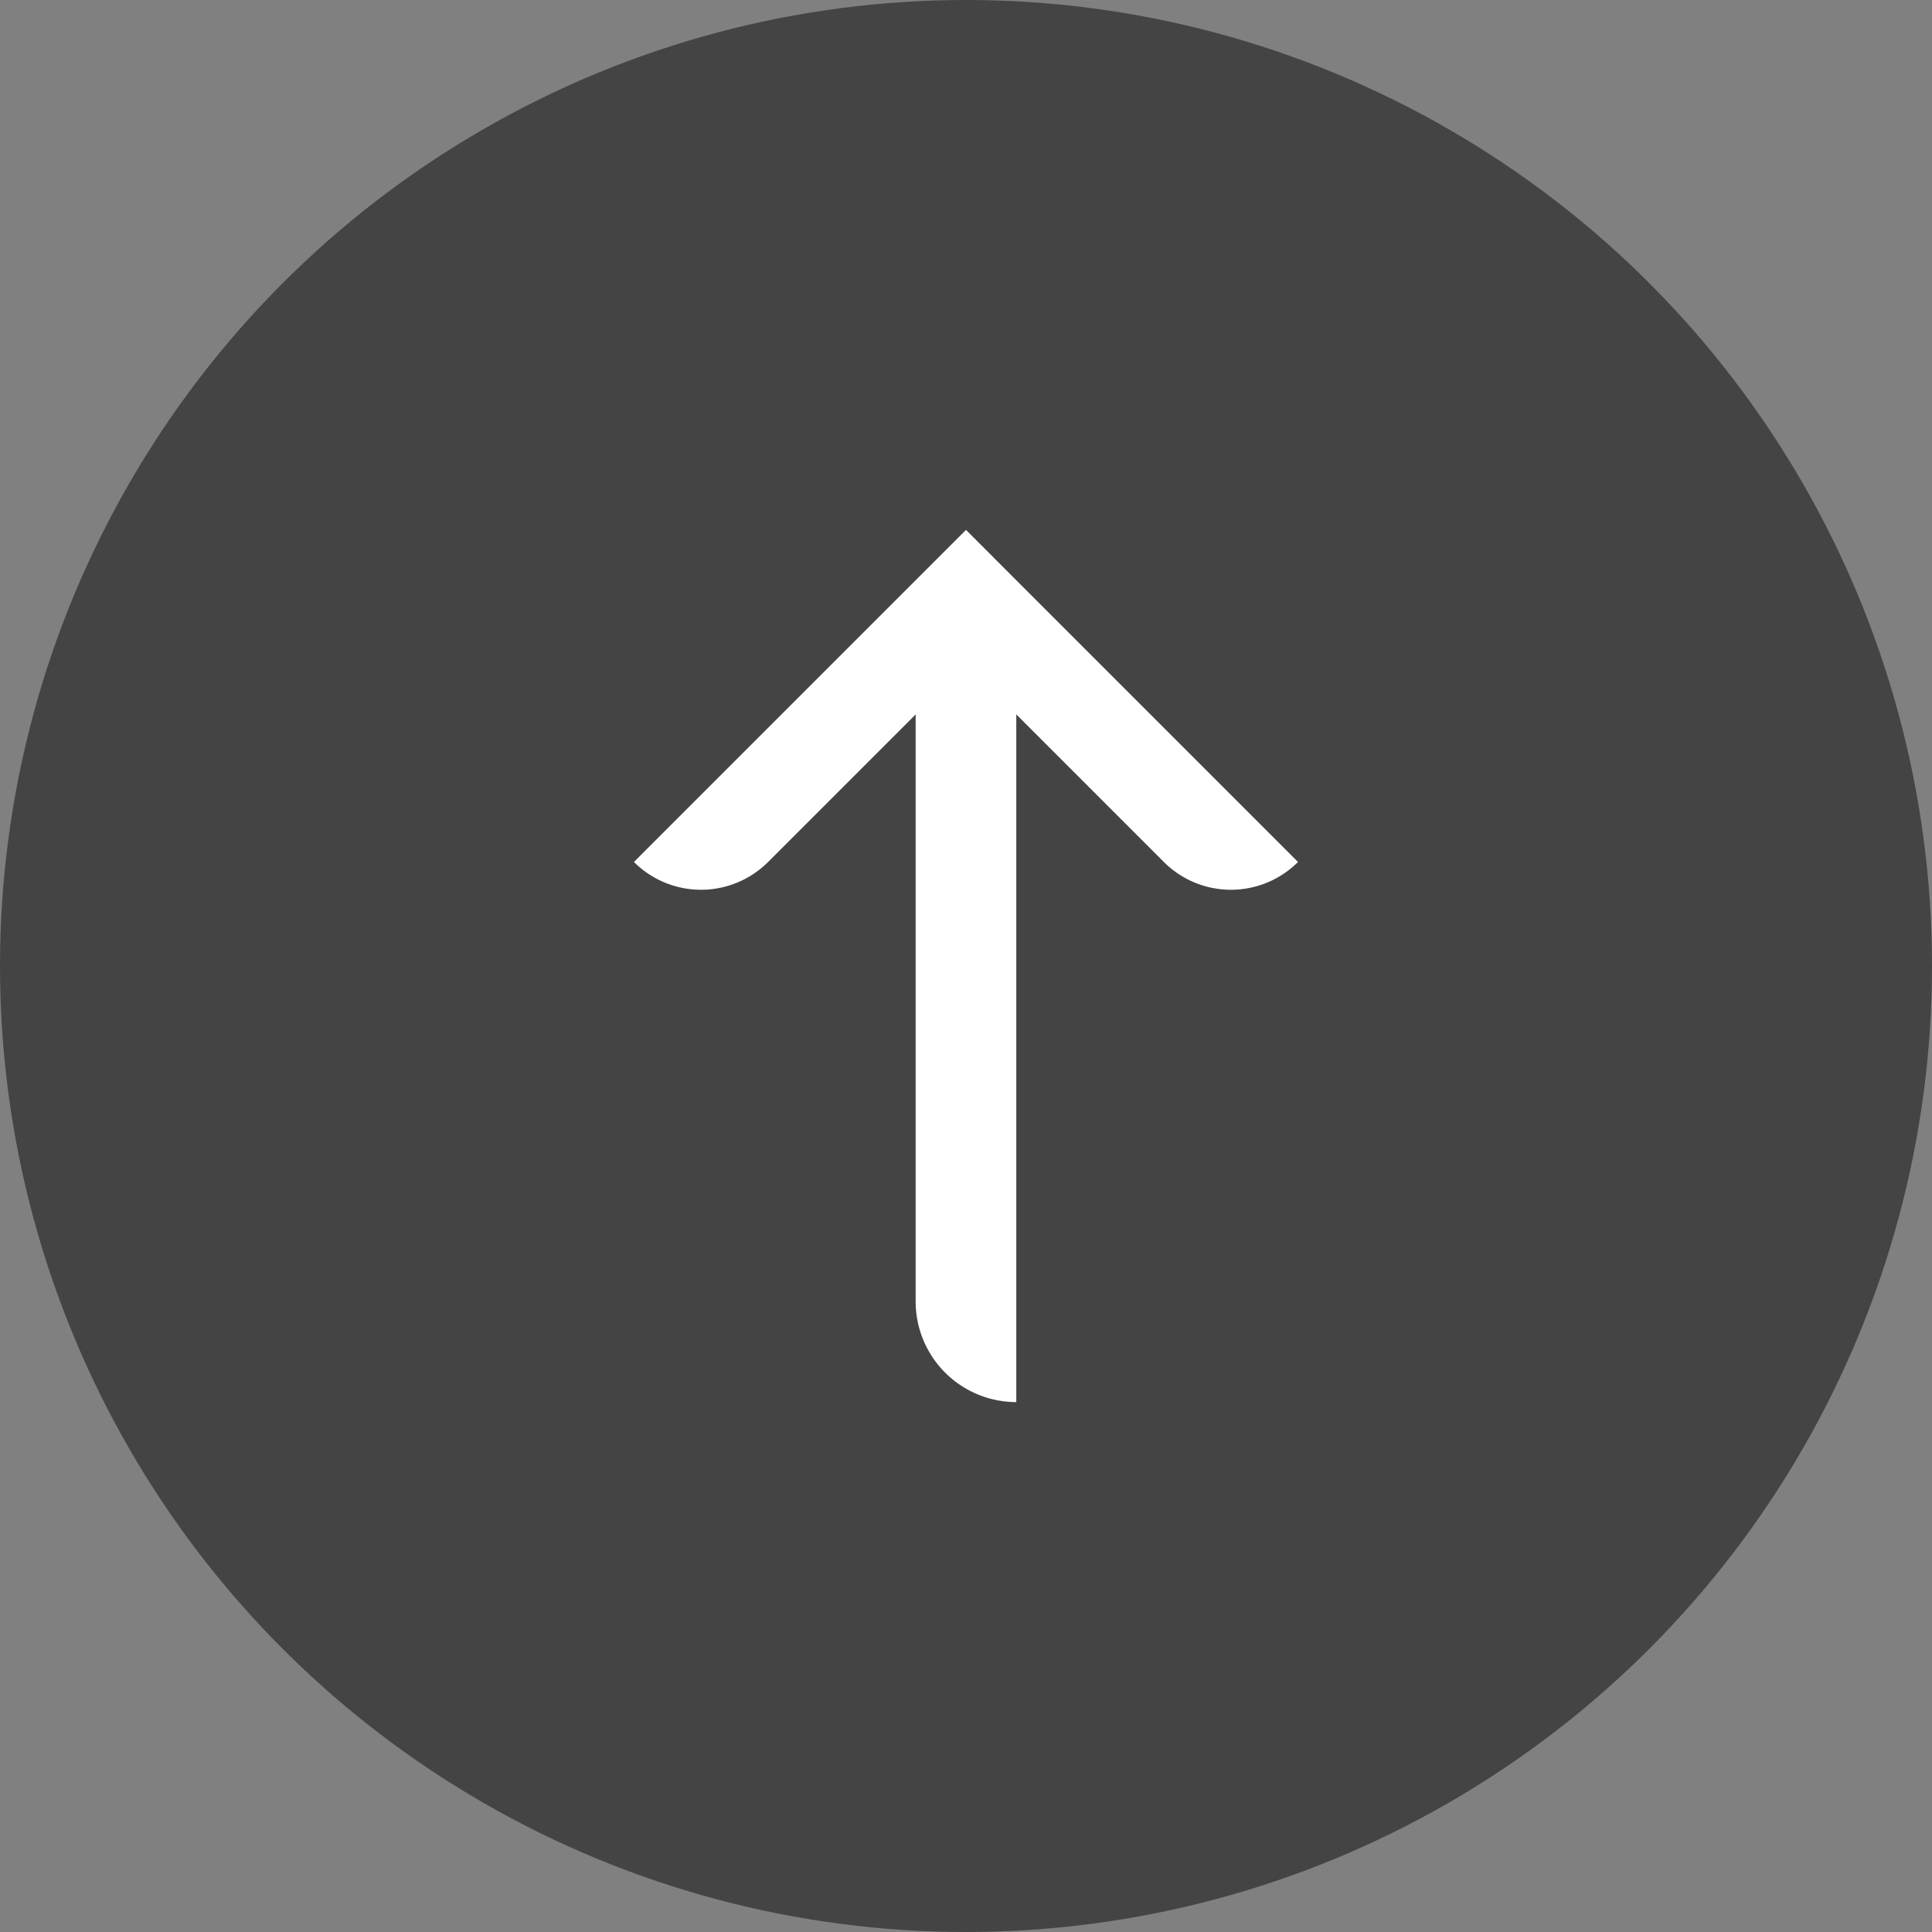 <svg xmlns="http://www.w3.org/2000/svg" width="32" height="32" viewBox="0 0 32 32"><rect x="0" y="0" width="32" height="32" fill="#808080" stroke="none"/><defs><style>.cls-1{fill:#444;}.cls-2{fill:#fff;}</style></defs><title>top</title><g id="Layer_2" data-name="Layer 2"><g id="Layer_1-2" data-name="Layer 1"><circle class="cls-1" cx="16" cy="16" r="16"/><path class="cls-2" d="M10.5,14.277a1.571,1.571,0,0,0,2.222,0l2.444-2.444v9.723a1.667,1.667,0,0,0,1.667,1.667h0V11.833l2.444,2.444a1.571,1.571,0,0,0,2.222,0L17.111,9.889,16,8.777Z"/></g></g></svg>